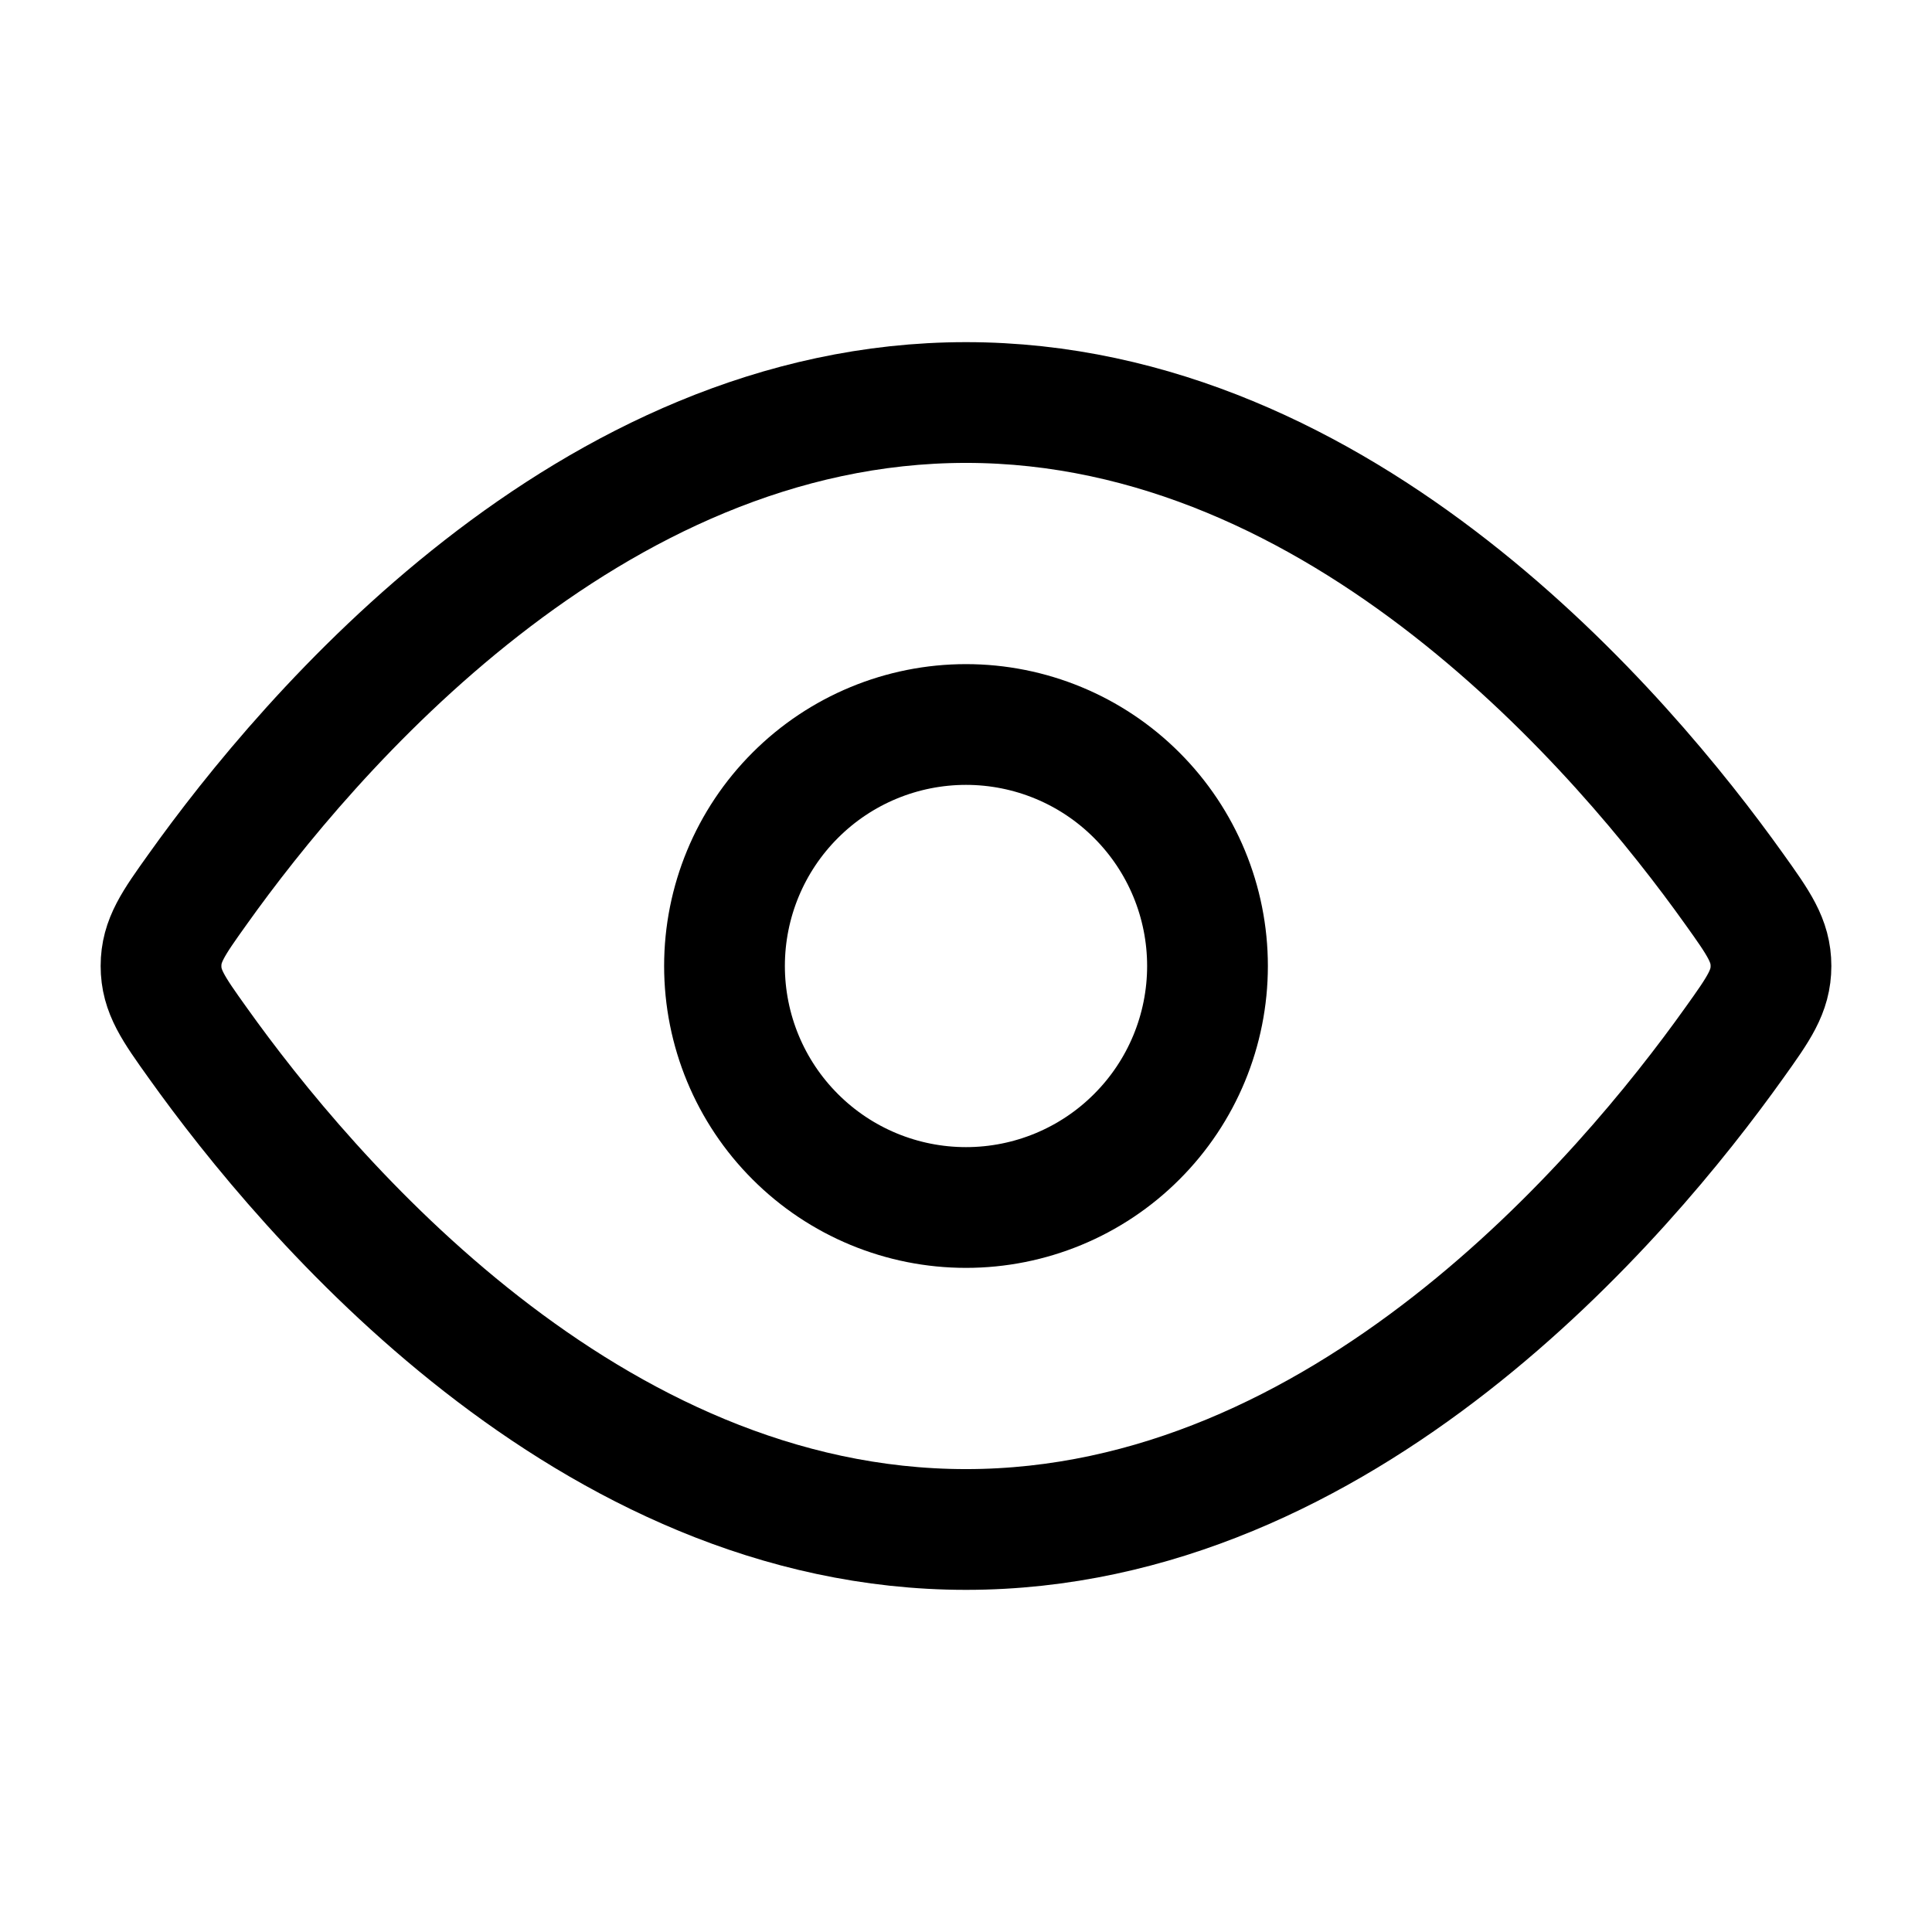 <svg width="32" height="32" viewBox="0 0 32 32" fill="none" xmlns="http://www.w3.org/2000/svg">
<path d="M28.725 14.727C29.131 15.295 29.333 15.58 29.333 16C29.333 16.421 29.131 16.705 28.725 17.273C26.904 19.828 22.252 25.333 16 25.333C9.746 25.333 5.096 19.827 3.275 17.273C2.869 16.705 2.667 16.42 2.667 16C2.667 15.579 2.869 15.295 3.275 14.727C5.096 12.172 9.748 6.667 16 6.667C22.253 6.667 26.904 12.173 28.725 14.727Z" stroke="black" stroke-width="2" stroke-linecap="round" stroke-linejoin="round"/>
<path d="M20 16C20 14.939 19.579 13.922 18.828 13.172C18.078 12.421 17.061 12 16 12C14.939 12 13.922 12.421 13.172 13.172C12.421 13.922 12 14.939 12 16C12 17.061 12.421 18.078 13.172 18.828C13.922 19.579 14.939 20 16 20C17.061 20 18.078 19.579 18.828 18.828C19.579 18.078 20 17.061 20 16Z" stroke="black" stroke-width="2" stroke-linecap="round" stroke-linejoin="round"/>
</svg>
